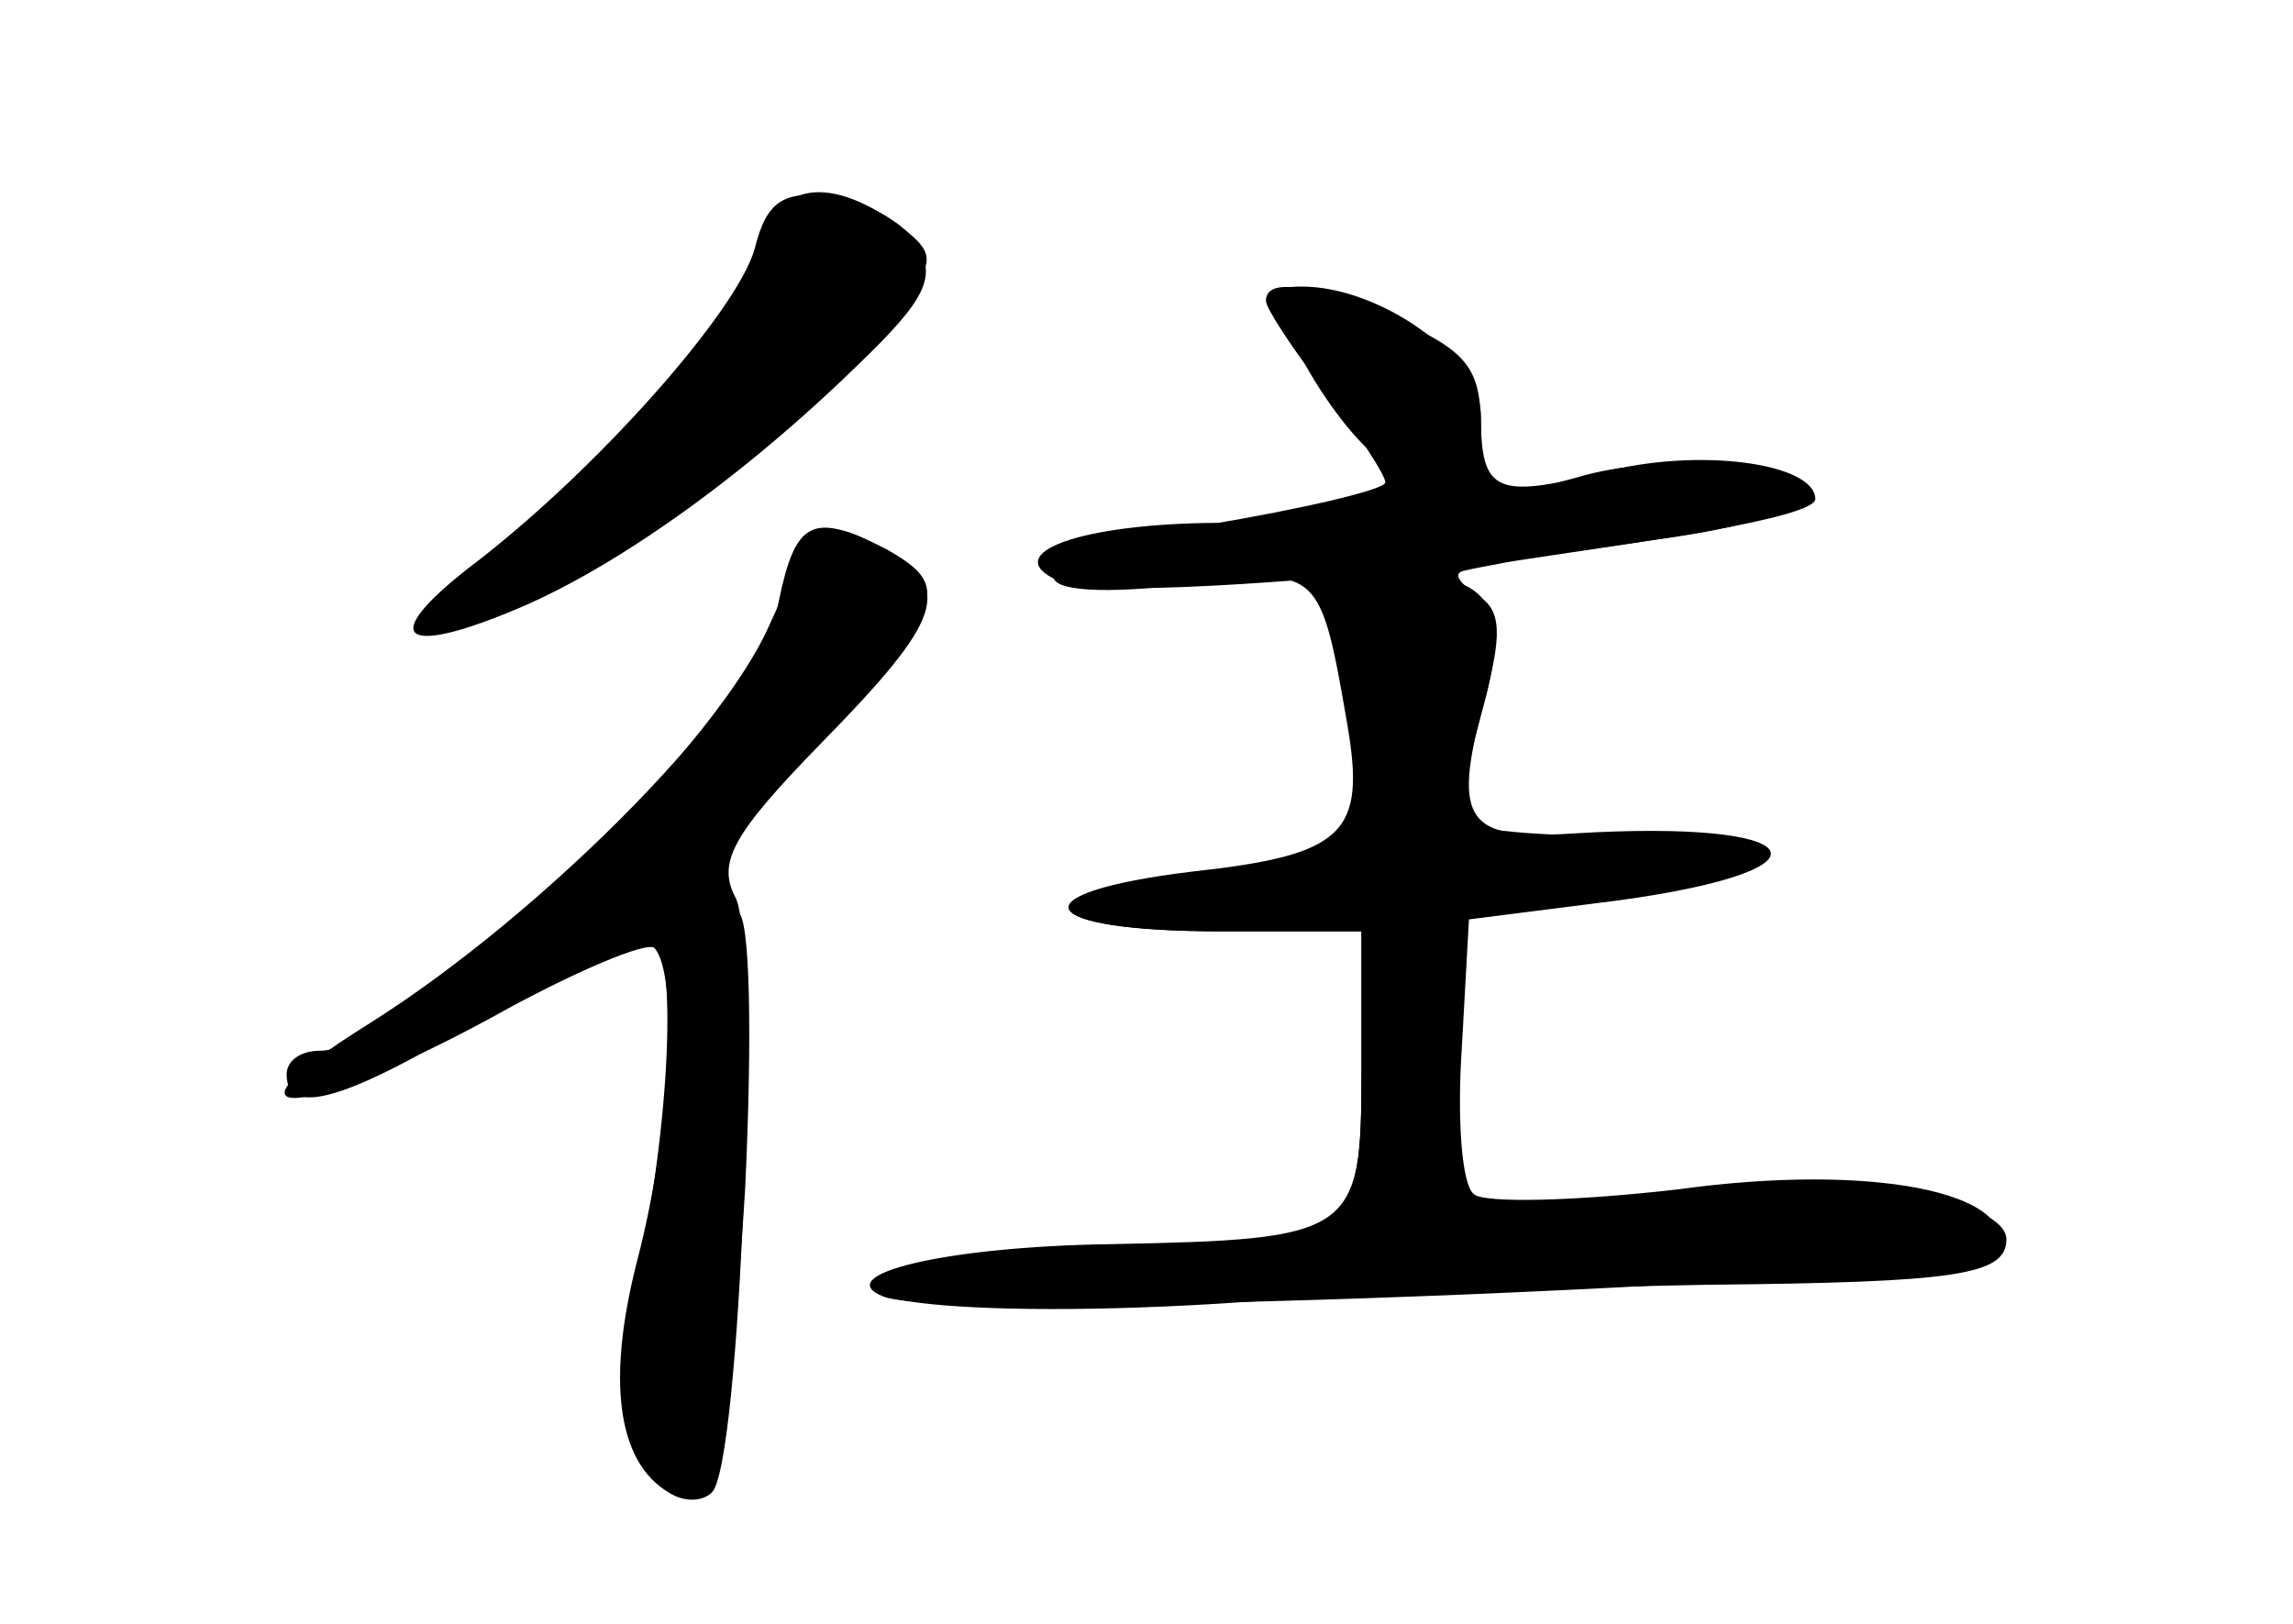 <?xml version="1.0" standalone="no"?>
<!DOCTYPE svg PUBLIC "-//W3C//DTD SVG 20010904//EN"
 "http://www.w3.org/TR/2001/REC-SVG-20010904/DTD/svg10.dtd">
<svg version="1.0" xmlns="http://www.w3.org/2000/svg"
 width="96pt" height="68pt" viewBox="0 0 96 68"
 preserveAspectRatio="xMidYMid meet">
<g transform="translate(0,68) scale(0.1,-0.1)" fill="#000000" stroke="none">
<g id="part-0" class="char-part">
  <path d="M316 576 c-7 -26 -67 -94 -120 -134 -37 -29 -28 -37 18 -18 42 17 97
56 146 104 28 27 32 36 24 50 -6 9 -22 18 -36 20 -20 2 -27 -2 -32 -22z"/>
  <path d="M530 554 c0 -3 11 -20 25 -38 14 -18 25 -35 25 -38 0 -3 -34 -11 -76
-18 -82 -14 -85 -35 -2 -24 50 6 51 5 62 -59 8 -46 -1 -55 -65 -62 -74 -9 -67
-25 12 -25 l59 0 0 -59 c0 -68 -3 -70 -105 -72 -70 -1 -118 -13 -95 -22 27
-11 463 7 467 19 8 25 -54 37 -134 26 -43 -5 -82 -6 -86 -2 -5 4 -7 31 -5 61
l3 54 63 8 c94 13 80 34 -19 28 -45 -3 -51 5 -38 54 8 29 8 40 -3 46 -7 5 -10
9 -5 10 4 1 10 2 15 3 4 1 33 5 65 10 31 4 57 11 57 16 0 15 -54 21 -90 10
-19 -5 -36 -10 -37 -10 -2 0 -3 14 -3 31 0 25 -6 32 -35 45 -36 15 -55 18 -55
8z"/>
  <path d="M322 418 c-25 -57 -153 -178 -188 -178 -8 0 -14 -4 -14 -10 0 -18 25
-11 84 25 32 19 62 35 67 35 12 0 11 -66 -2 -134 -9 -43 -9 -63 0 -83 21 -47
36 -10 43 110 3 64 2 113 -3 115 -18 7 -8 28 36 75 51 54 53 62 26 77 -28 14
-28 14 -49 -32z"/>
</g>
<g id="part-1" class="char-part">
  <path d="M317 572 c-3 -16 -32 -53 -70 -90 -36 -34 -59 -62 -52 -62 19 0 125
74 165 115 34 35 34 37 16 51 -31 22 -53 17 -59 -14z"/>
</g>
<g id="part-2" class="char-part">
  <path d="M326 428 c-7 -38 -97 -130 -172 -177 -69 -43 -27 -40 52 3 34 19 65
32 68 29 10 -11 7 -76 -7 -130 -13 -50 -9 -85 13 -98 6 -4 14 -4 18 0 12 11
20 229 10 249 -8 15 -1 27 36 65 51 52 55 65 27 81 -31 16 -38 12 -45 -22z"/>
</g>
<g id="part-3" class="char-part">
  <path d="M544 532 c8 -16 22 -35 31 -42 16 -13 16 -15 -2 -21 -10 -4 -40 -8
-68 -8 -57 -1 -88 -14 -60 -25 31 -11 315 20 315 35 0 15 -49 22 -90 11 -44
-11 -50 -8 -50 24 0 24 -42 54 -75 54 -14 0 -14 -3 -1 -28z"/>
</g>
<g id="part-4" class="char-part">
  <path d="M564 390 c12 -62 6 -69 -67 -77 -73 -7 -63 -23 14 -23 l59 0 0 -59
c0 -67 -4 -71 -83 -72 -29 0 -70 -4 -92 -8 -73 -13 -3 -24 114 -17 58 4 151 7
206 8 104 1 125 4 125 19 0 18 -76 29 -130 19 -100 -19 -100 -19 -100 54 l0
64 65 7 c36 3 65 11 65 16 0 5 -29 9 -65 9 -36 0 -65 3 -65 8 0 4 5 24 11 46
12 44 3 56 -42 56 -25 0 -25 0 -15 -50z"/>
</g>
</g>
</svg>